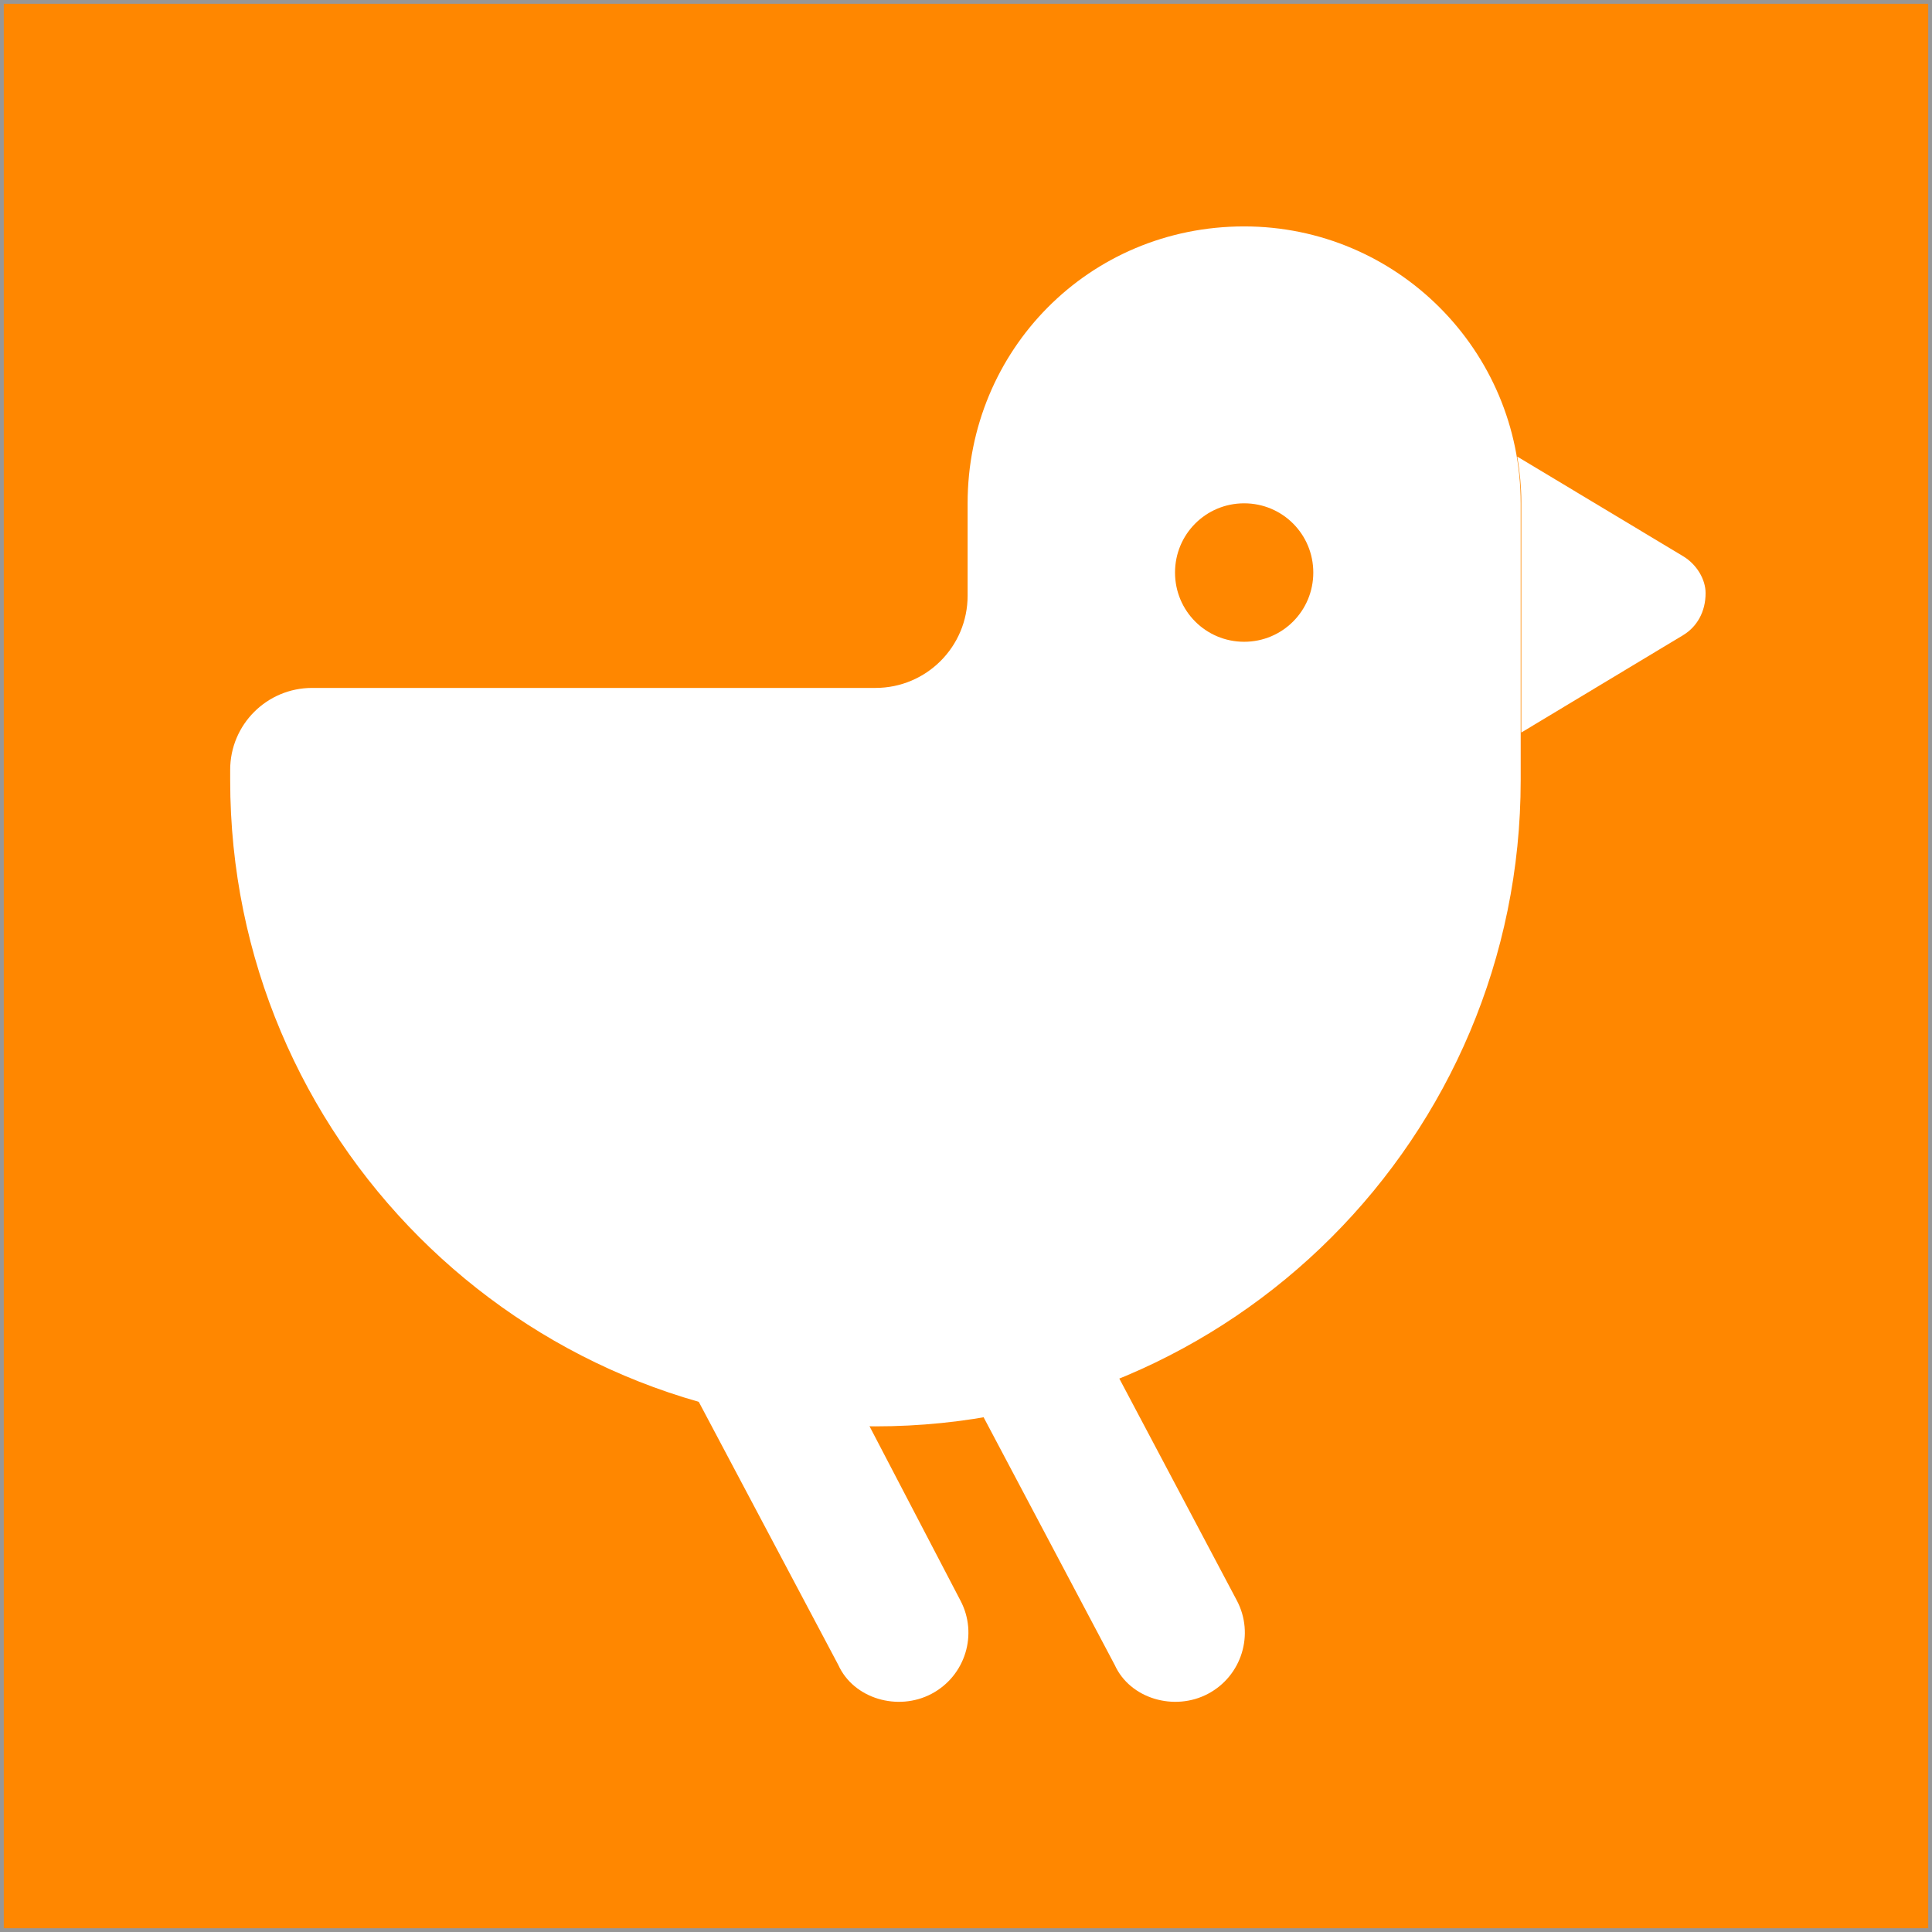 <?xml version="1.0" encoding="UTF-8"?>
<svg width="512px" height="512px" viewBox="0 0 512 512" version="1.1" xmlns="http://www.w3.org/2000/svg" xmlns:xlink="http://www.w3.org/1999/xlink">
    <rect x="0" y="0" width="512" height="512" fill="#333333" stroke="none"/>
    <title>ext_icon</title>
    <g id="selfmade" stroke="none" stroke-width="1" fill="none" fill-rule="evenodd">
        <g id="ext_icon">
            <rect id="Rectangle" stroke="#979797" fill="#FF8700" x="0.5" y="0.5" width="511" height="511"></rect>
            <g id="bird-duotone" transform="translate(61, 60)" fill="#FFFFFF" fill-rule="nonzero">
                <path d="M21.711,122.308 L171,122.308 C184.512,122.308 195.429,111.376 195.429,97.846 L195.429,73.385 C195.429,32.855 227.567,0 268.714,0 C309.174,0 342,32.855 342,73.385 L342,146.769 C342,241.328 265.432,318 171,318 C76.568,318 0,241.328 0,146.769 L0,144.017 C0,132.016 9.726,122.308 21.711,122.308 Z M268.714,110.077 C278.867,110.077 287.036,101.898 287.036,91.731 C287.036,81.564 278.867,73.385 268.714,73.385 C258.561,73.385 250.393,81.564 250.393,91.731 C250.393,101.898 258.561,110.077 268.714,110.077 Z" id="Shape"></path>
                <path d="M168.945,317.037 L193.516,364.139 C198.247,373.071 194.813,384.14 185.885,388.873 C176.957,393.606 165.206,390.171 161.162,381.239 L124,311.159 C138.346,315.205 153.378,317.495 168.945,317.037 L168.945,317.037 Z M235.562,305.204 L266.771,364.139 C271.502,373.071 268.069,384.14 259.141,388.873 C250.213,393.606 238.461,390.171 234.417,381.239 L199.544,315.358 C212.059,313.296 224.115,309.861 235.562,305.204 L235.562,305.204 Z M342.163,72.749 C342.163,69.199 341.782,65.046 341.095,61 L385.048,87.406 C388.711,89.62 391,93.59 391,97.178 C391,102.14 388.711,106.109 385.048,108.323 L342.163,134.126 L342.163,72.749 Z" id="Shape"></path>
            </g>
        </g>
    </g>
</svg>